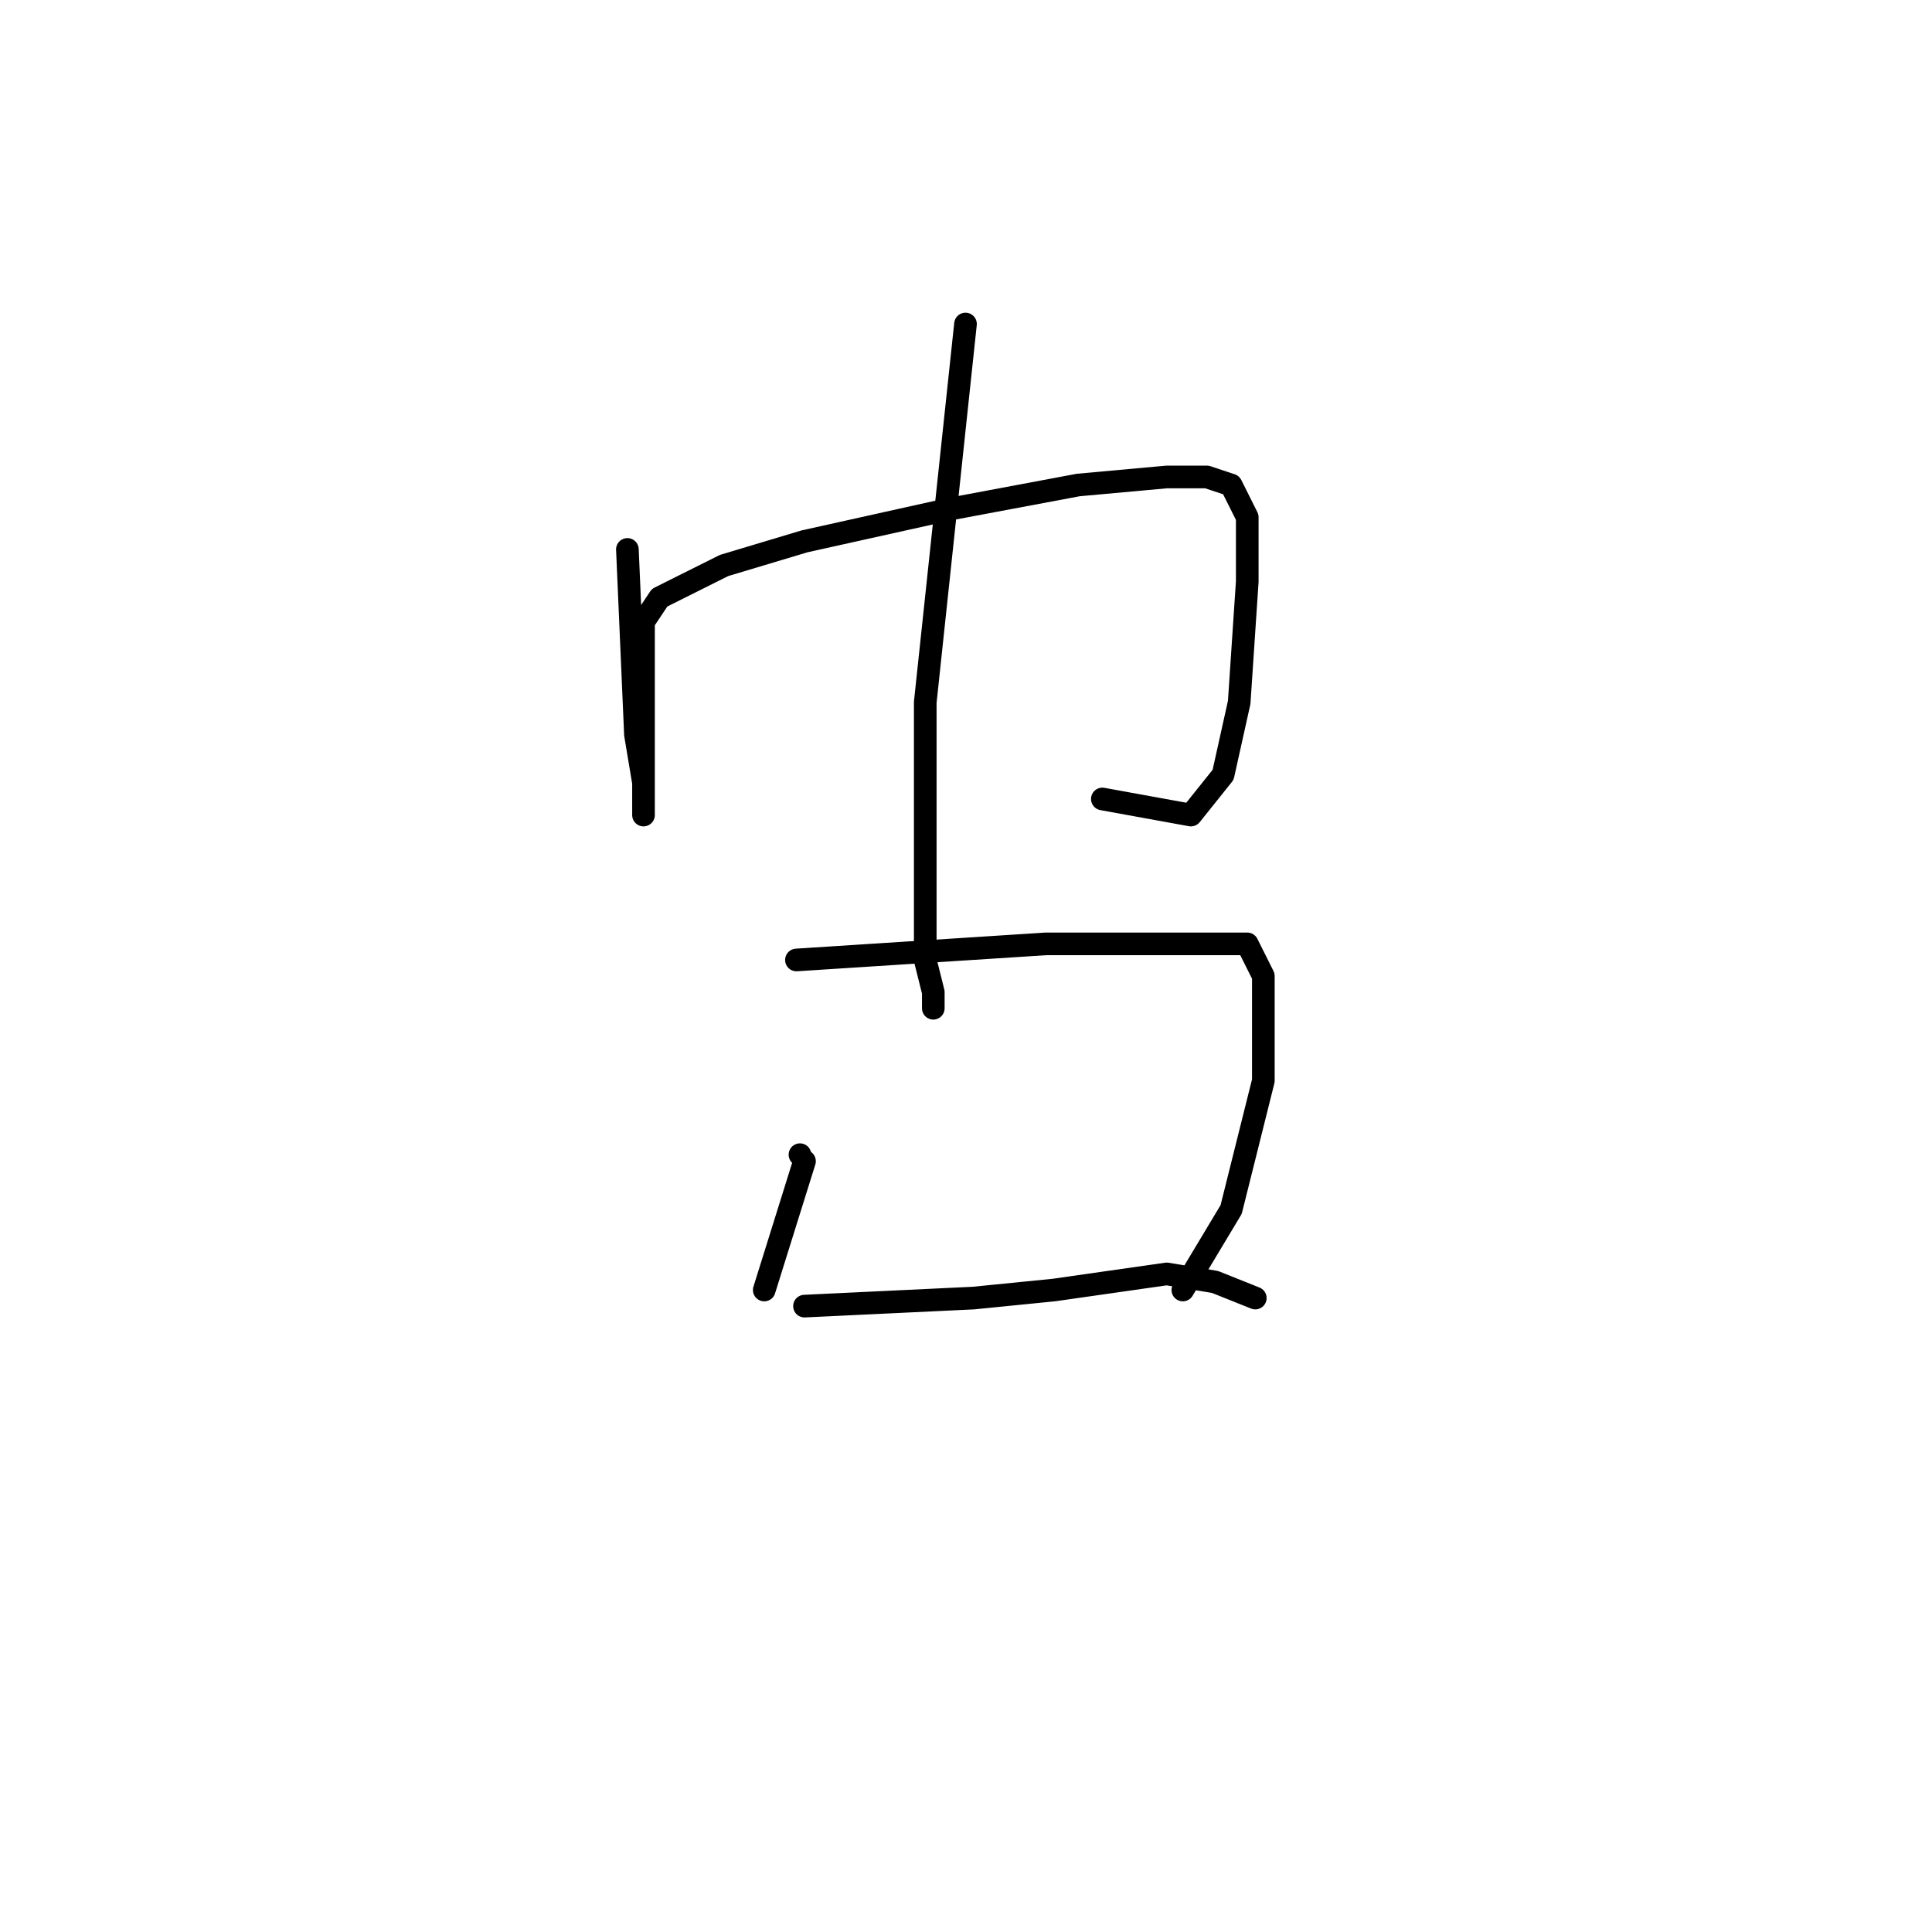 <?xml version="1.0" standalone="no"?>
    <svg width="256" height="256" xmlns="http://www.w3.org/2000/svg" version="1.1">
    <polyline stroke="black" stroke-width="3" stroke-linecap="round" fill="transparent" stroke-linejoin="round" points="83.133 72.8 84.2 97.333 85.267 103.733 85.267 106.933 85.267 108 85.267 102.667 85.267 94.133 85.267 86.667 85.267 82.4 87.4 79.2 95.933 74.933 106.6 71.733 125.8 67.467 142.867 64.267 154.6 63.2 159.933 63.2 163.133 64.267 165.267 68.533 165.267 77.067 164.2 93.067 162.067 102.667 157.8 108 146.067 105.867 146.067 105.867 " />
        <polyline stroke="black" stroke-width="3" stroke-linecap="round" fill="transparent" stroke-linejoin="round" points="127.933 42.933 122.6 93.067 122.6 115.467 122.6 127.2 123.667 131.467 123.667 133.6 123.667 133.6 " />
        <polyline stroke="black" stroke-width="3" stroke-linecap="round" fill="transparent" stroke-linejoin="round" points="101.267 170.933 106.6 153.867 " />
        <polyline stroke="black" stroke-width="3" stroke-linecap="round" fill="transparent" stroke-linejoin="round" points="106 153 106 153 " />
        <polyline stroke="black" stroke-width="3" stroke-linecap="round" fill="transparent" stroke-linejoin="round" points="105.533 127.2 138.6 125.067 150.333 125.067 159.933 125.067 165.267 125.067 167.4 129.333 167.4 134.667 167.4 143.2 165.267 151.733 163.133 160.267 156.733 170.933 156.733 170.933 " />
        <polyline stroke="black" stroke-width="3" stroke-linecap="round" fill="transparent" stroke-linejoin="round" points="106.6 173.067 129 172 139.667 170.933 154.6 168.8 161 169.867 166.333 172 166.333 172 " />
        </svg>
